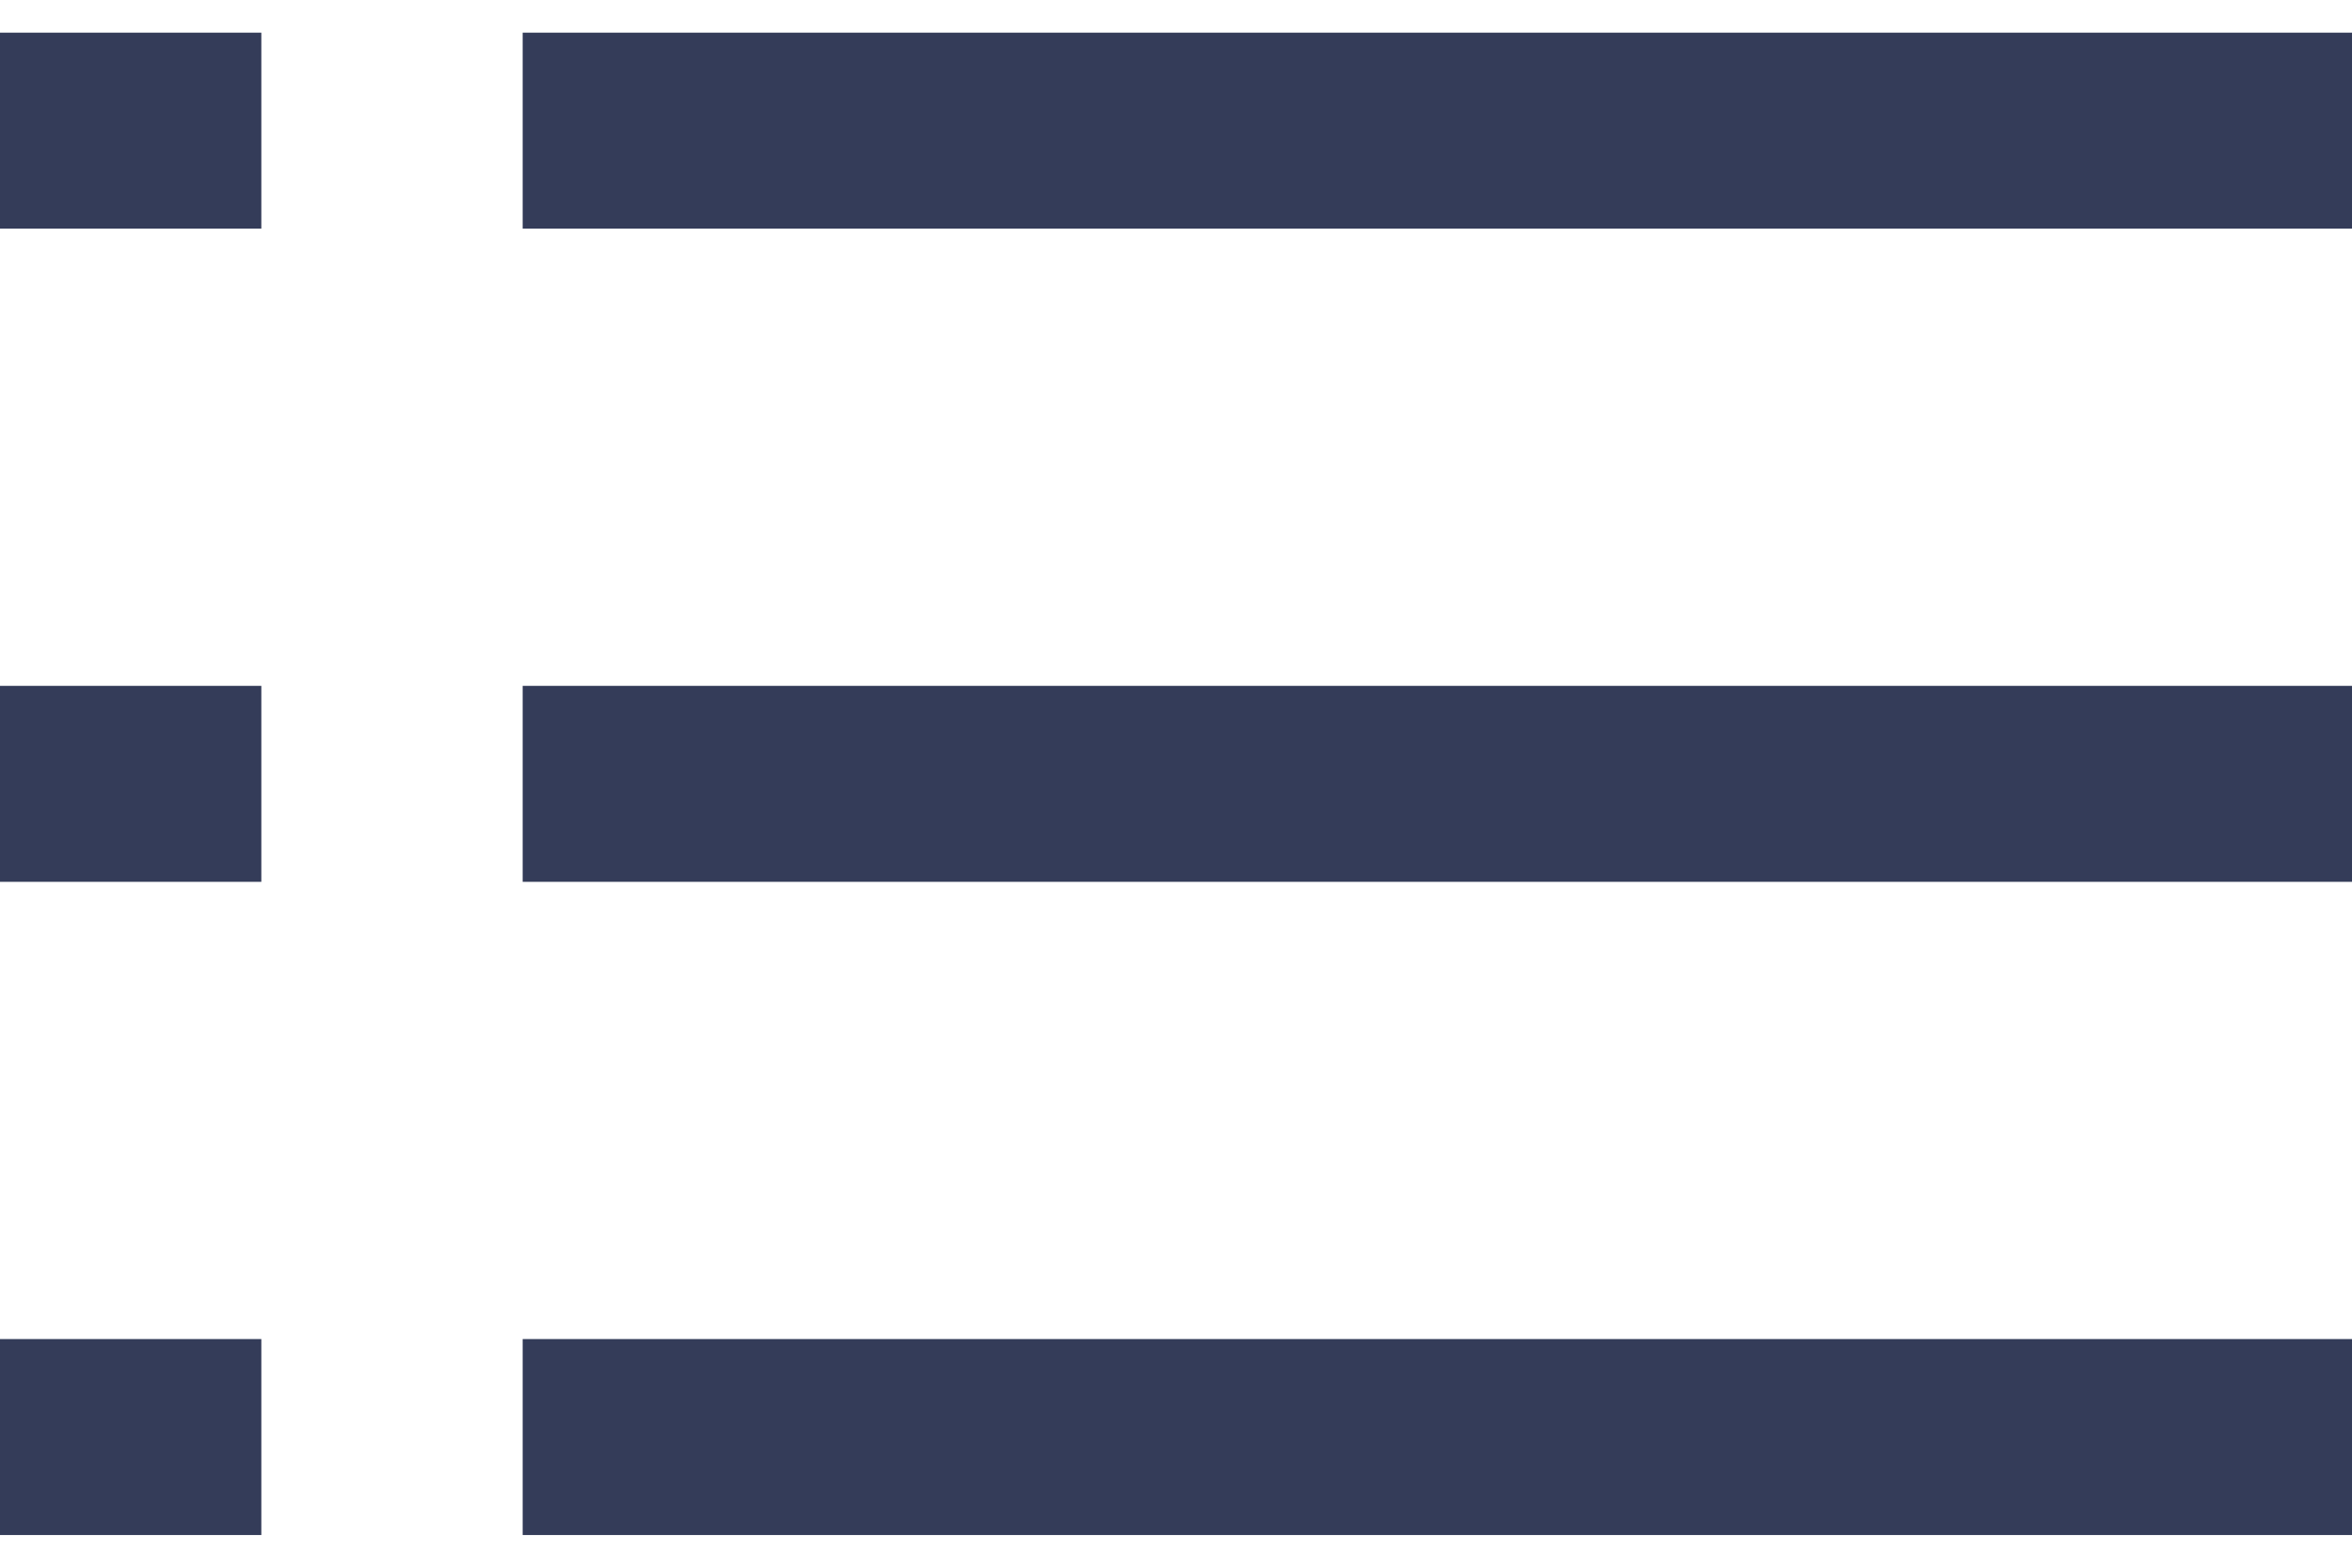 <svg width="18" height="12" viewBox="0 0 18 12" fill="none" xmlns="http://www.w3.org/2000/svg">
<path d="M18 0.25H4V1.75H18V0.25Z" fill="#343C59"/>
<path d="M18 5.25H4V6.75H18V5.25Z" fill="#343C59"/>
<path d="M18 10.25H4V11.75H18V10.25Z" fill="#343C59"/>
<path d="M2 0.25H0V1.75H2V0.25Z" fill="#343C59"/>
<path d="M2 5.25H0V6.75H2V5.25Z" fill="#343C59"/>
<path d="M2 10.25H0V11.75H2V10.25Z" fill="#343C59"/>
</svg>
